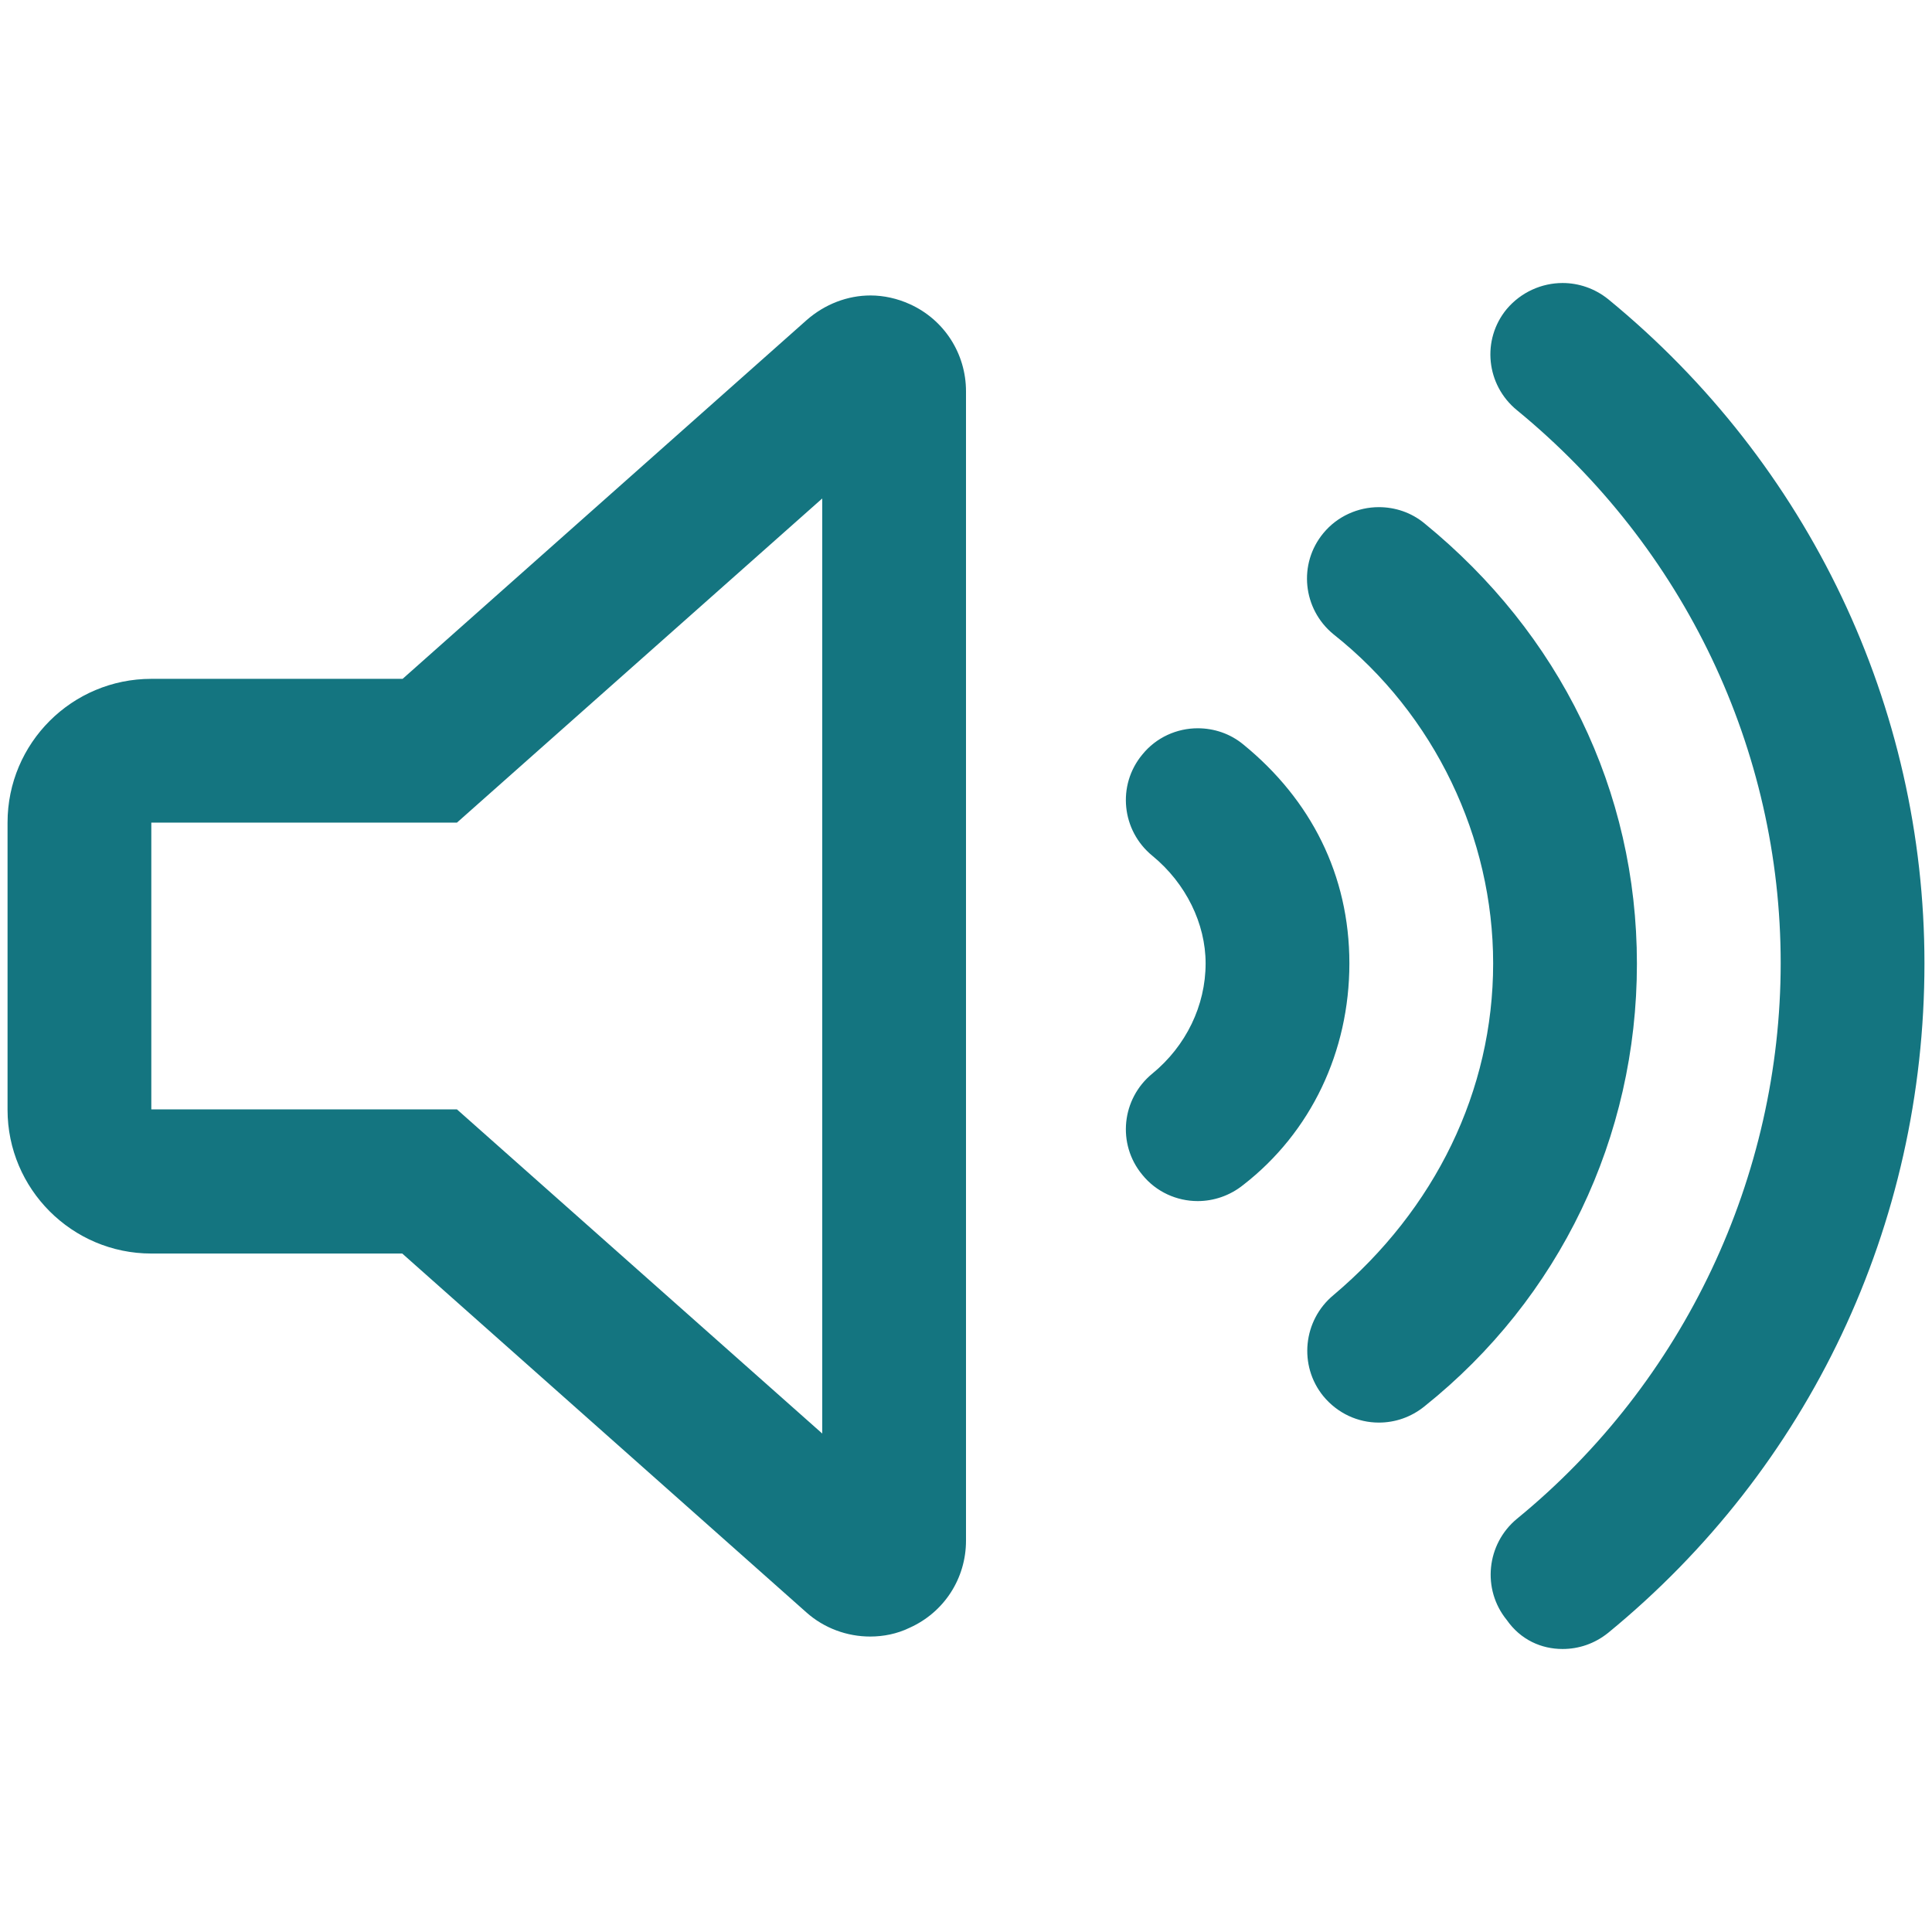 <?xml version="1.0" encoding="utf-8"?>
<!-- Generator: Adobe Illustrator 26.4.1, SVG Export Plug-In . SVG Version: 6.00 Build 0)  -->
<svg version="1.1" id="Layer_1" xmlns="http://www.w3.org/2000/svg" xmlns:xlink="http://www.w3.org/1999/xlink" x="0px" y="0px"
	 viewBox="0 0 512 512" style="enable-background:new 0 0 512 512;" xml:space="preserve">
<style type="text/css">
	.st0{fill:#147580;}
</style>
<path class="st0" d="M241.1,80.6c-3.3-1.5-6.9-2.3-10.4-2.3c-6.1,0-12.1,2.3-16.9,6.5l-107.1,95.1H40.1c-21,0-38.1,17-38.1,38.1
	v76.1c0,21,17.1,38.1,38.1,38.1h66.5l107.1,95.1c4.7,4.2,10.8,6.4,16.9,6.4c3.5,0,7.1-0.7,10.4-2.3c9.2-4.1,15-13.1,15-23.1V103.7
	C256,93.7,250.2,84.7,241.1,80.6z M217.9,379.9L121.1,294h-81V218h81l96.8-85.9V379.9z M329.5,197.3c-3.5-2.9-7.8-4.3-12.1-4.3
	c-5.5,0-11,2.4-14.7,7c-6.7,8.1-5.5,20.1,2.7,26.8c8.9,7.3,14.1,18,14.1,28.5c0,11.2-5.2,21.9-14.1,29.2c-8.2,6.7-9.4,18.7-2.7,26.8
	c3.7,4.6,9.2,7,14.7,7c4.2,0,8.5-1.4,12.1-4.3c17.9-13.9,28.1-35.3,28.1-58.7S347.4,211.9,329.5,197.3z M377.5,138.7
	c-3.5-2.9-7.8-4.3-12.1-4.3c-5.5,0-11,2.4-14.7,6.9c-6.7,8.1-5.5,20.1,2.7,26.8c26.9,21.3,42.3,54,42.3,87.2
	c0,33.8-15.4,65.2-42.3,87.9c-8.1,6.7-9.3,18.7-2.7,26.8c3.8,4.6,9.2,7,14.7,7c4.3,0,8.5-1.4,12.1-4.3
	c35.8-28.6,56.3-71.3,56.3-117.3S413.3,167.9,377.5,138.7z M426.2,79.3c-3.6-2.9-7.9-4.3-12.1-4.3c-5.5,0-11,2.4-14.8,6.9
	c-6.7,8.1-5.5,20.1,2.7,26.8c44.4,36.4,69.9,90,69.9,146.5S446.4,366.2,402,402.5c-8.1,6.7-9.3,18.7-2.7,26.8
	c3.7,5.3,9.2,7.7,14.8,7.7c4.3,0,8.5-1.4,12.1-4.3c53.2-43.6,83.8-108,83.8-177.4C510,187.3,479.4,122.9,426.2,79.3z"/>
</svg>
